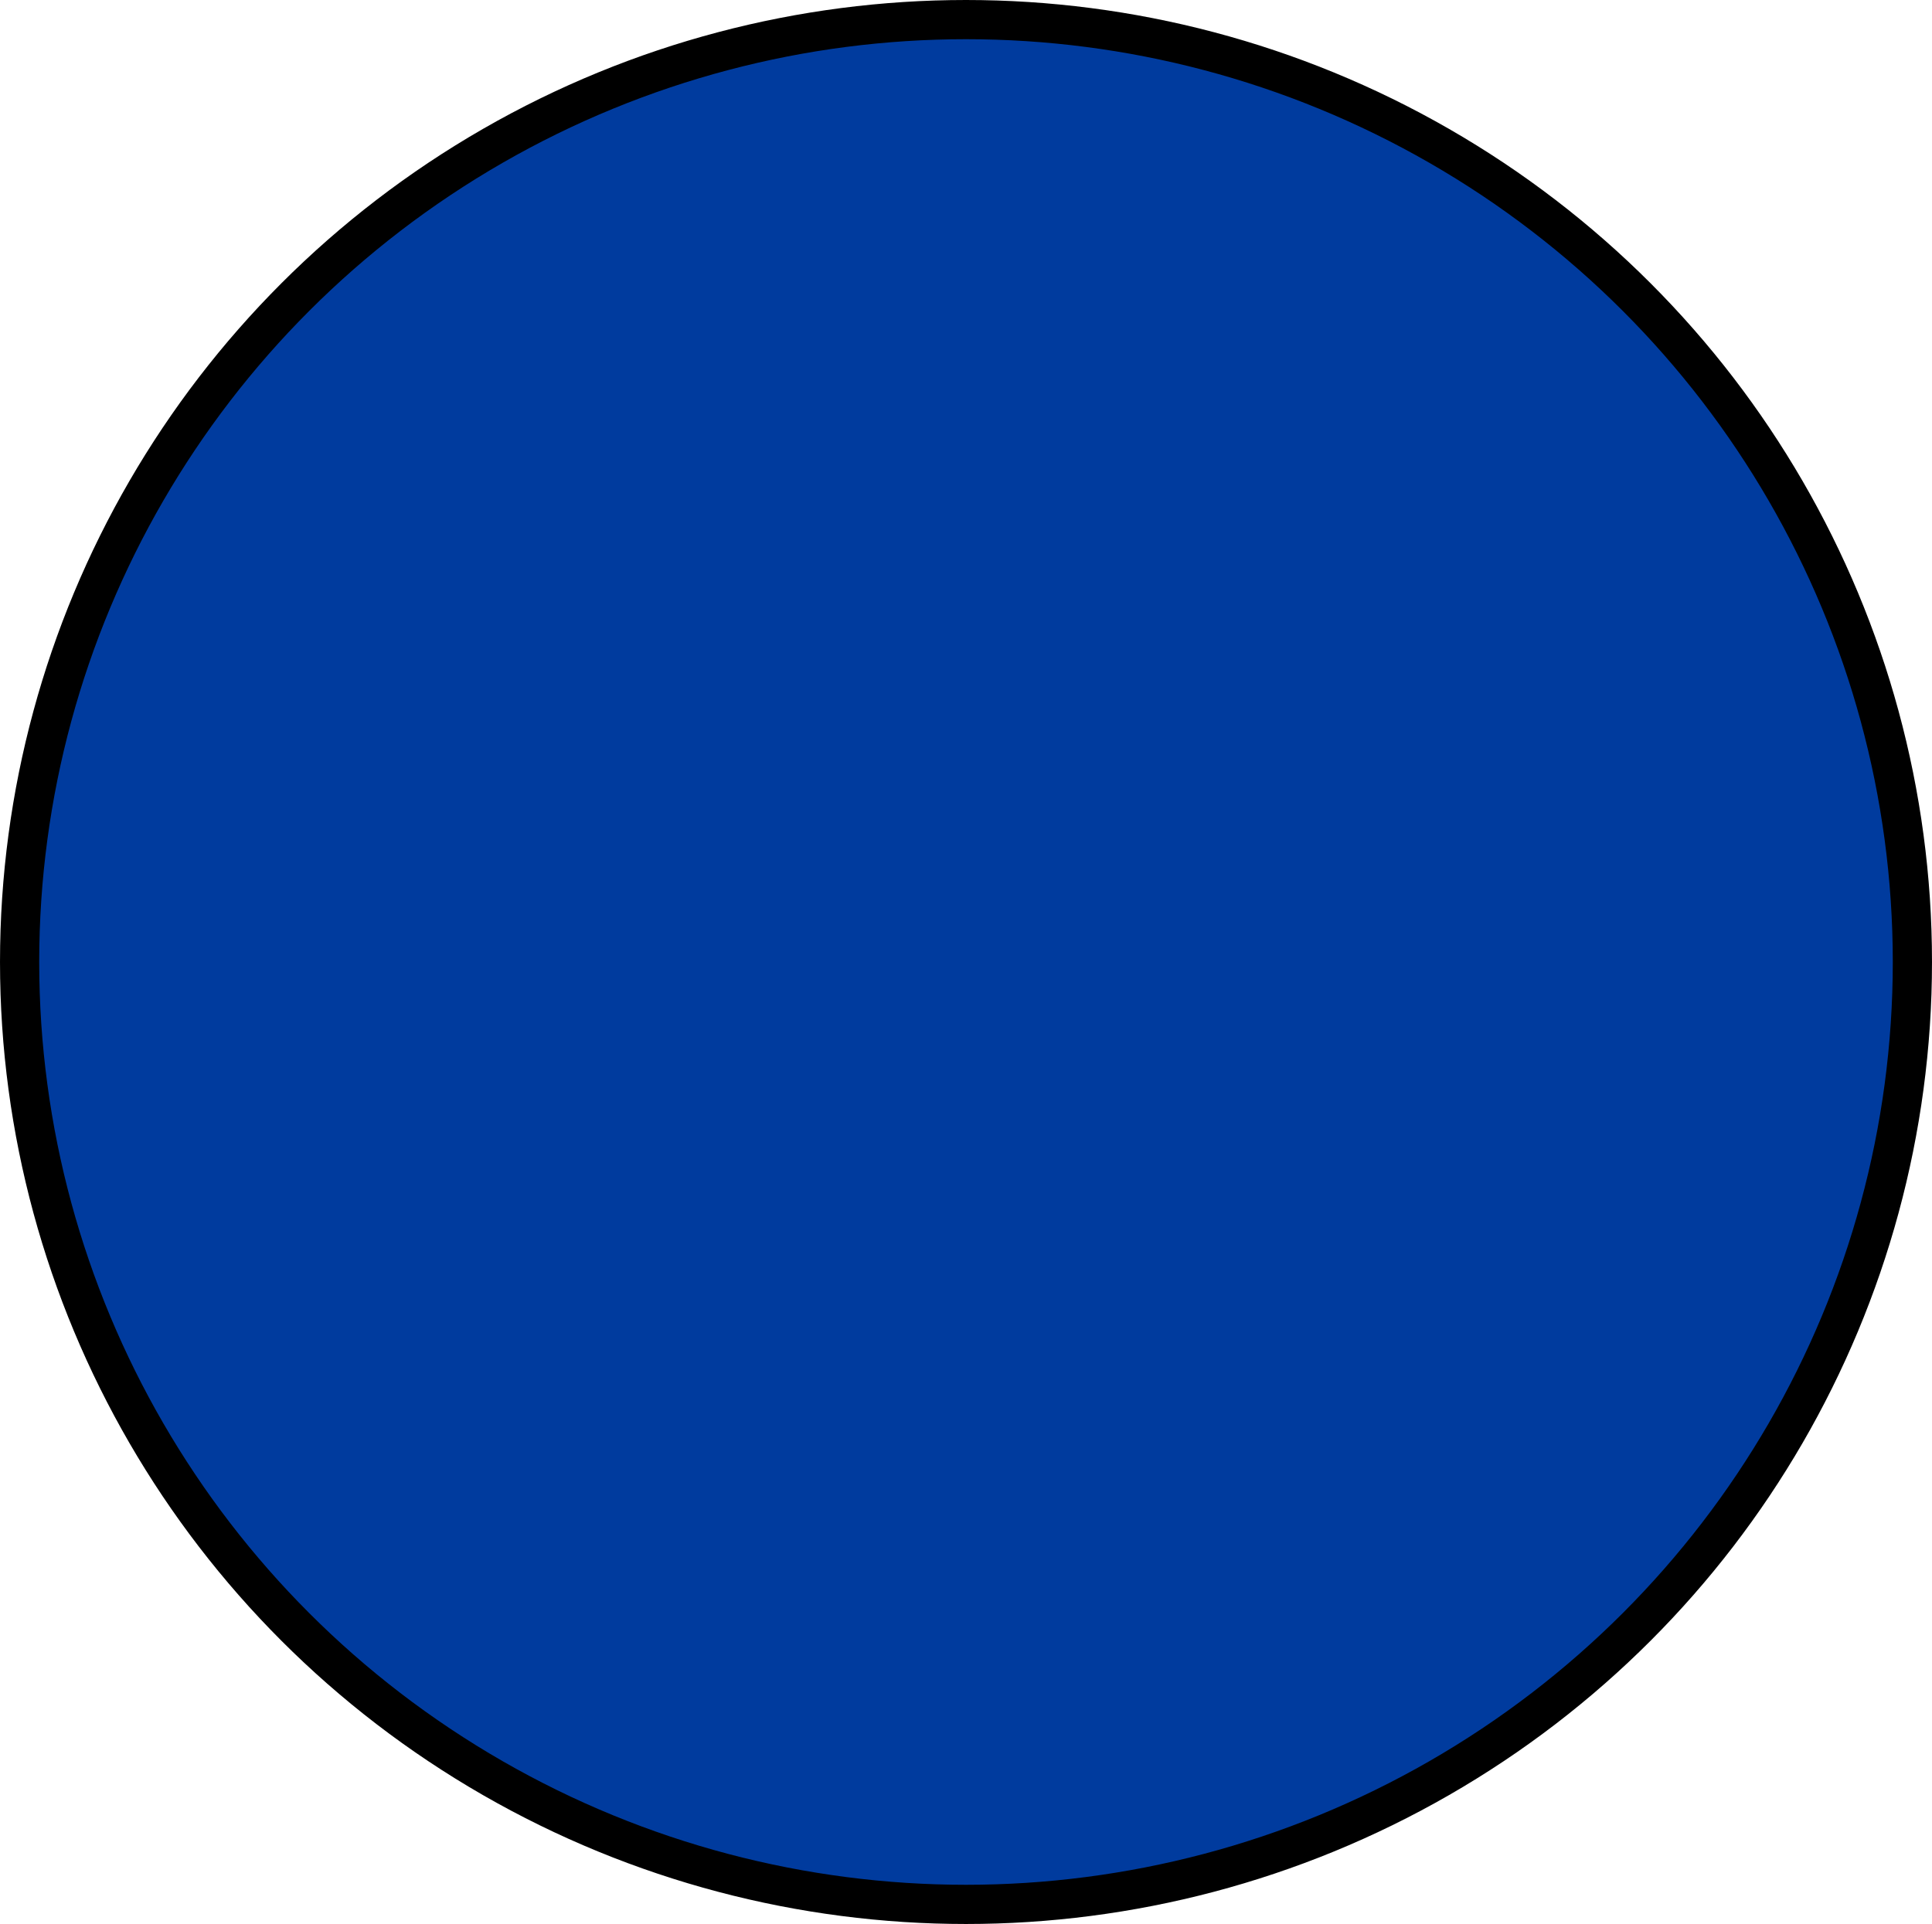 <?xml version="1.0" encoding="UTF-8" standalone="no"?>
<!-- Created with Inkscape (http://www.inkscape.org/) -->

<svg
   xmlns:dc="http://purl.org/dc/elements/1.1/"
   xmlns:cc="http://creativecommons.org/ns#"
   xmlns:rdf="http://www.w3.org/1999/02/22-rdf-syntax-ns#"
   xmlns:svg="http://www.w3.org/2000/svg"
   xmlns="http://www.w3.org/2000/svg"
   xmlns:sodipodi="http://sodipodi.sourceforge.net/DTD/sodipodi-0.dtd"
   xmlns:inkscape="http://www.inkscape.org/namespaces/inkscape"
   width="201.648mm"
   height="200.841mm"
   viewBox="0 0 714.5 711.643"
   id="svg5241"
   version="1.1"
   inkscape:version="0.91 r13725"
   sodipodi:docname="Water Tank.svg">
  <defs
     id="defs5243" />
  <sodipodi:namedview
     id="base"
     pagecolor="#ffffff"
     bordercolor="#666666"
     borderopacity="1.0"
     inkscape:pageopacity="0.0"
     inkscape:pageshadow="2"
     inkscape:zoom="0.35"
     inkscape:cx="-70.607152"
     inkscape:cy="452.9643"
     inkscape:document-units="px"
     inkscape:current-layer="layer1"
     showgrid="false"
     fit-margin-top="0"
     fit-margin-left="0"
     fit-margin-right="0"
     fit-margin-bottom="0"
     inkscape:window-width="1920"
     inkscape:window-height="1018"
     inkscape:window-x="-8"
     inkscape:window-y="-8"
     inkscape:window-maximized="1" />
  <g
     inkscape:label="Layer 1"
     inkscape:groupmode="layer"
     id="layer1"
     transform="translate(-18.464,-273.684)">
    <ellipse
       style="fill:#003b9e;fill-opacity:1;stroke:#000000;stroke-width:14.5;stroke-miterlimit:4;stroke-dasharray:none;stroke-opacity:1"
       id="path5789"
       cx="375.714"
       cy="629.505"
       rx="350"
       ry="348.571" />
  </g>
</svg>
